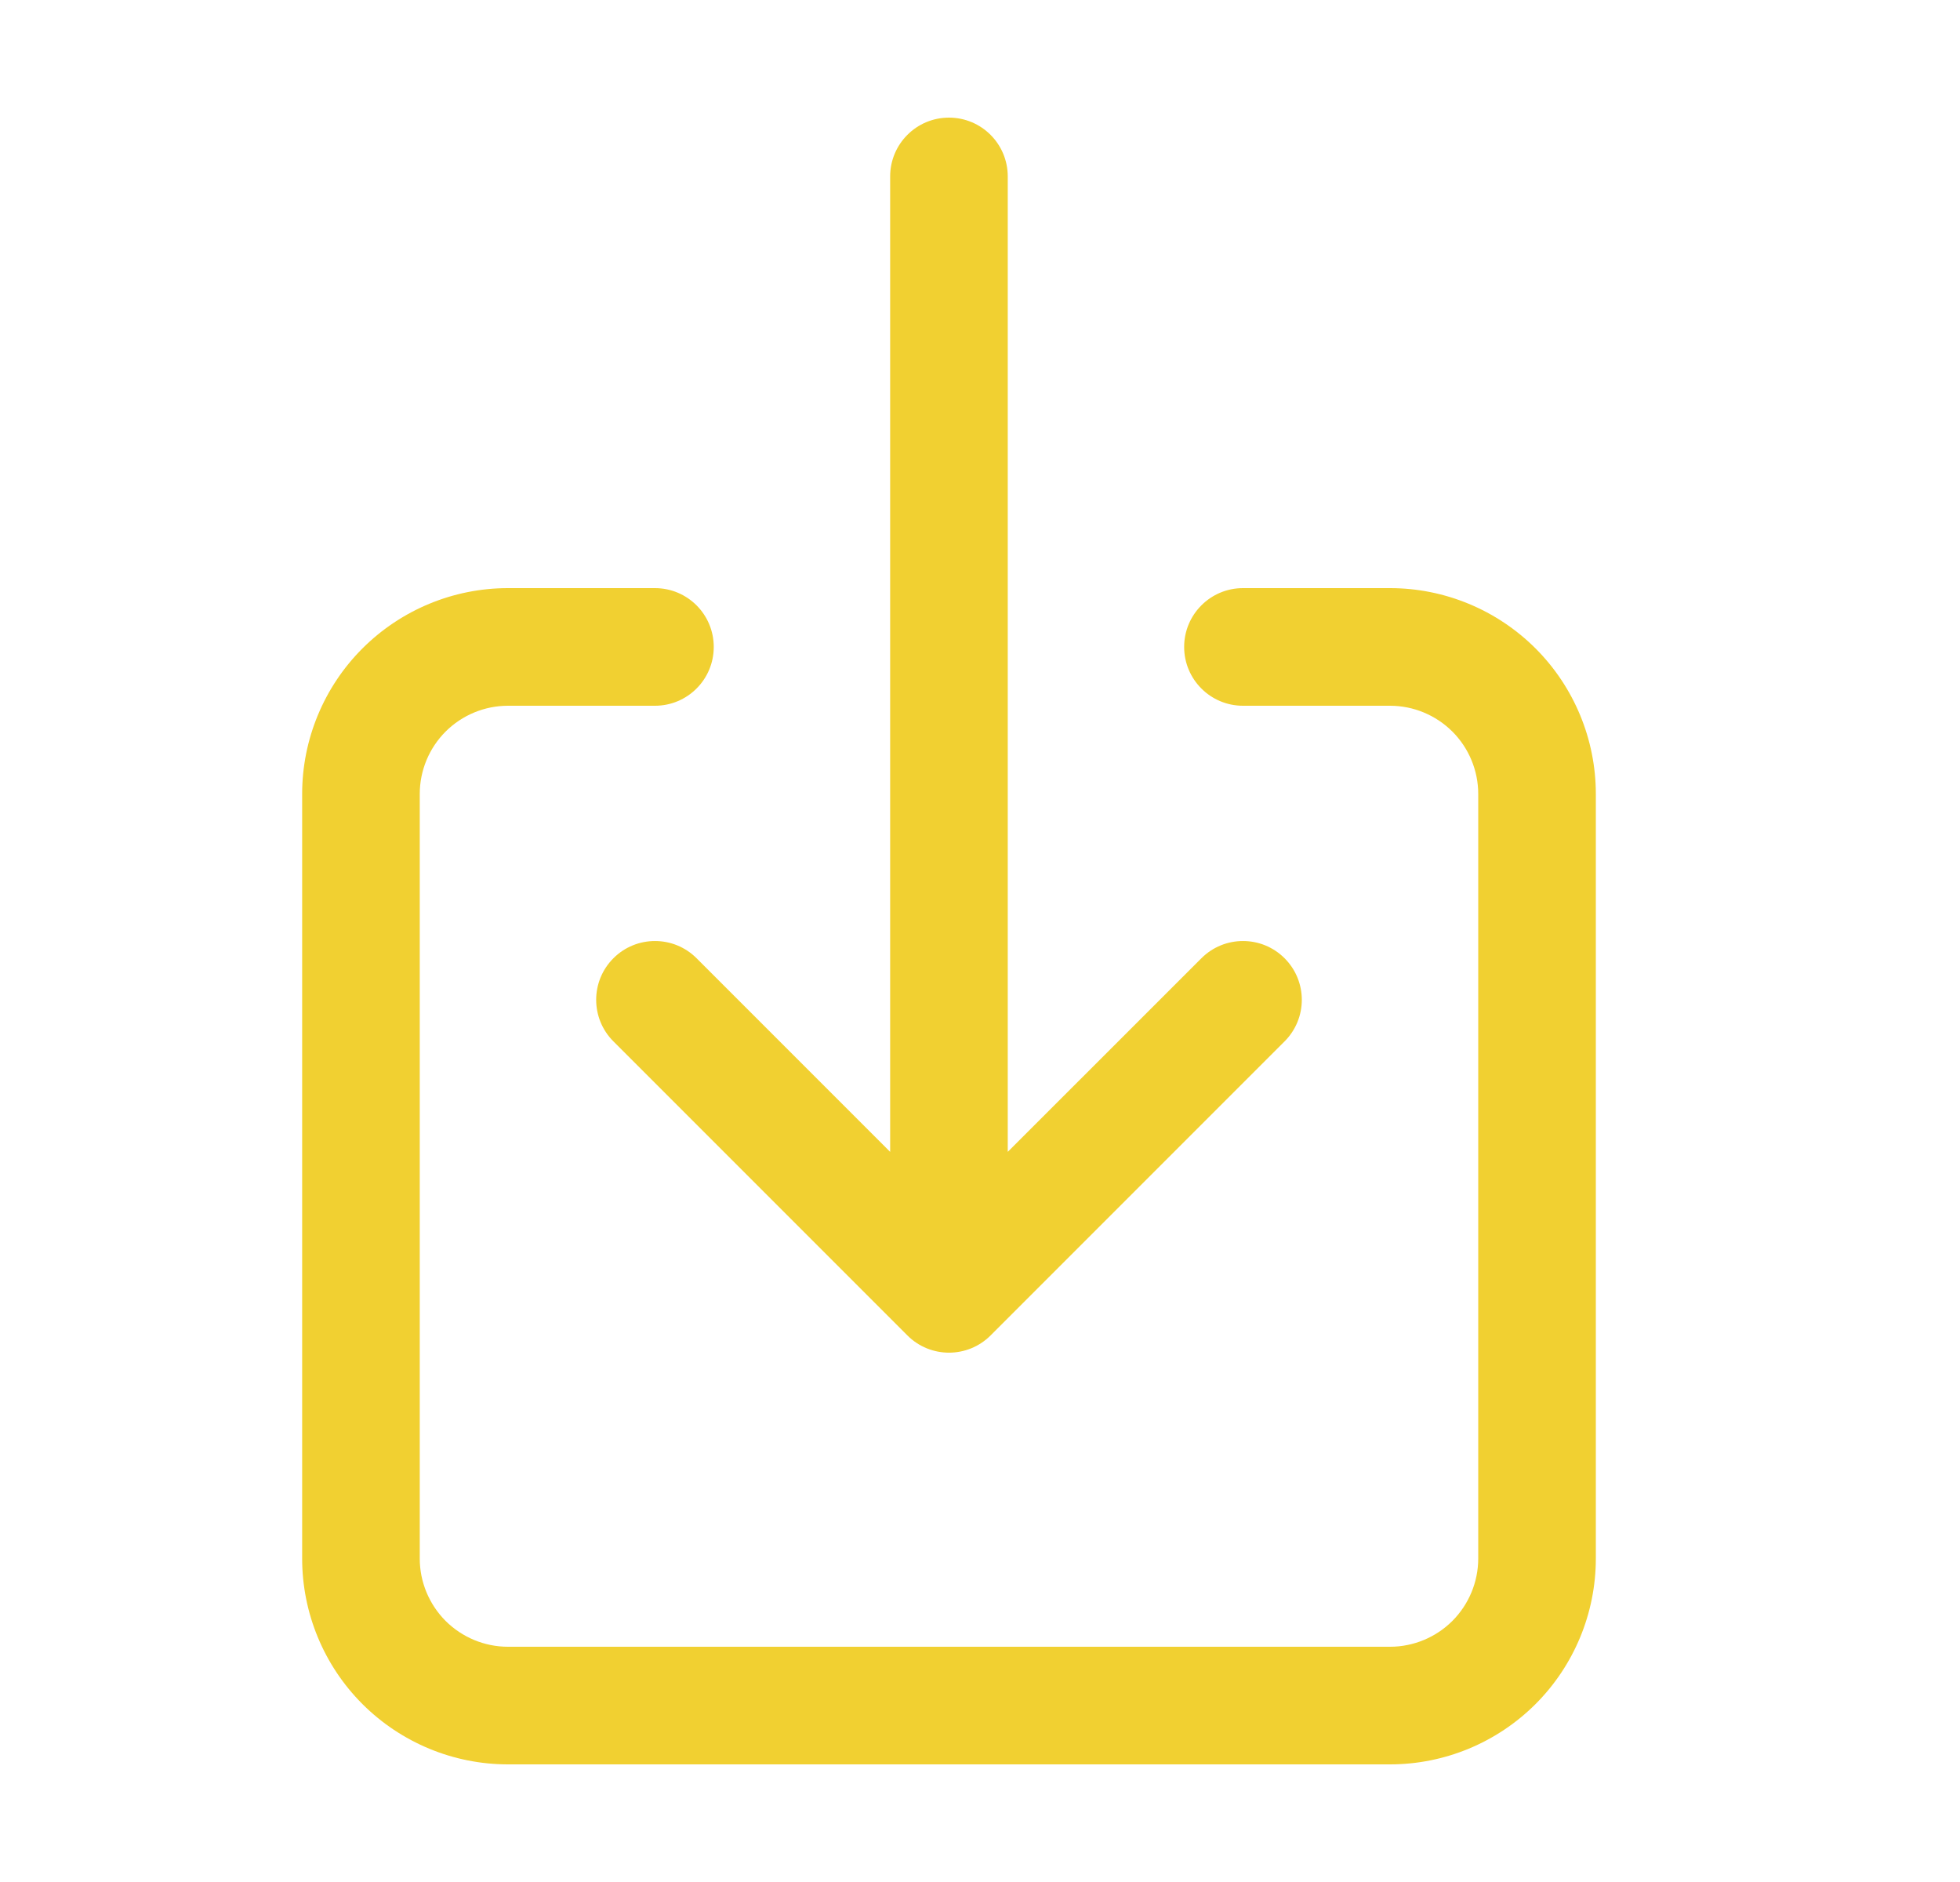 <svg width="25" height="24" viewBox="0 0 25 24" fill="none" xmlns="http://www.w3.org/2000/svg">
<path fill-rule="evenodd" clip-rule="evenodd" d="M12.104 1.5C12.519 1.5 12.854 1.836 12.854 2.25V14.689L15.324 12.22C15.617 11.927 16.092 11.927 16.385 12.22C16.678 12.513 16.678 12.987 16.385 13.28L12.635 17.03C12.342 17.323 11.867 17.323 11.574 17.03L7.824 13.28C7.531 12.987 7.531 12.513 7.824 12.22C8.117 11.927 8.592 11.927 8.885 12.22L11.354 14.689V2.25C11.354 1.836 11.69 1.5 12.104 1.5ZM6.479 9C6.181 9 5.895 9.119 5.684 9.329C5.473 9.54 5.354 9.827 5.354 10.125V19.875C5.354 20.173 5.473 20.459 5.684 20.671C5.895 20.881 6.181 21 6.479 21H17.73C18.028 21 18.314 20.881 18.525 20.671C18.736 20.459 18.855 20.173 18.855 19.875V10.125C18.855 9.827 18.736 9.54 18.525 9.329C18.314 9.119 18.028 9 17.73 9H15.854C15.44 9 15.104 8.664 15.104 8.25C15.104 7.836 15.44 7.5 15.854 7.5H17.73C18.426 7.5 19.093 7.777 19.586 8.269C20.078 8.761 20.355 9.429 20.355 10.125V19.875C20.355 20.571 20.078 21.239 19.586 21.731C19.093 22.223 18.426 22.5 17.73 22.5H6.479C5.783 22.5 5.116 22.223 4.623 21.731C4.131 21.239 3.854 20.571 3.854 19.875V10.125C3.854 9.429 4.131 8.761 4.623 8.269C5.116 7.777 5.783 7.5 6.479 7.5H8.354C8.769 7.5 9.104 7.836 9.104 8.25C9.104 8.664 8.769 9 8.354 9H6.479Z" fill="#F1D031"/>
</svg>